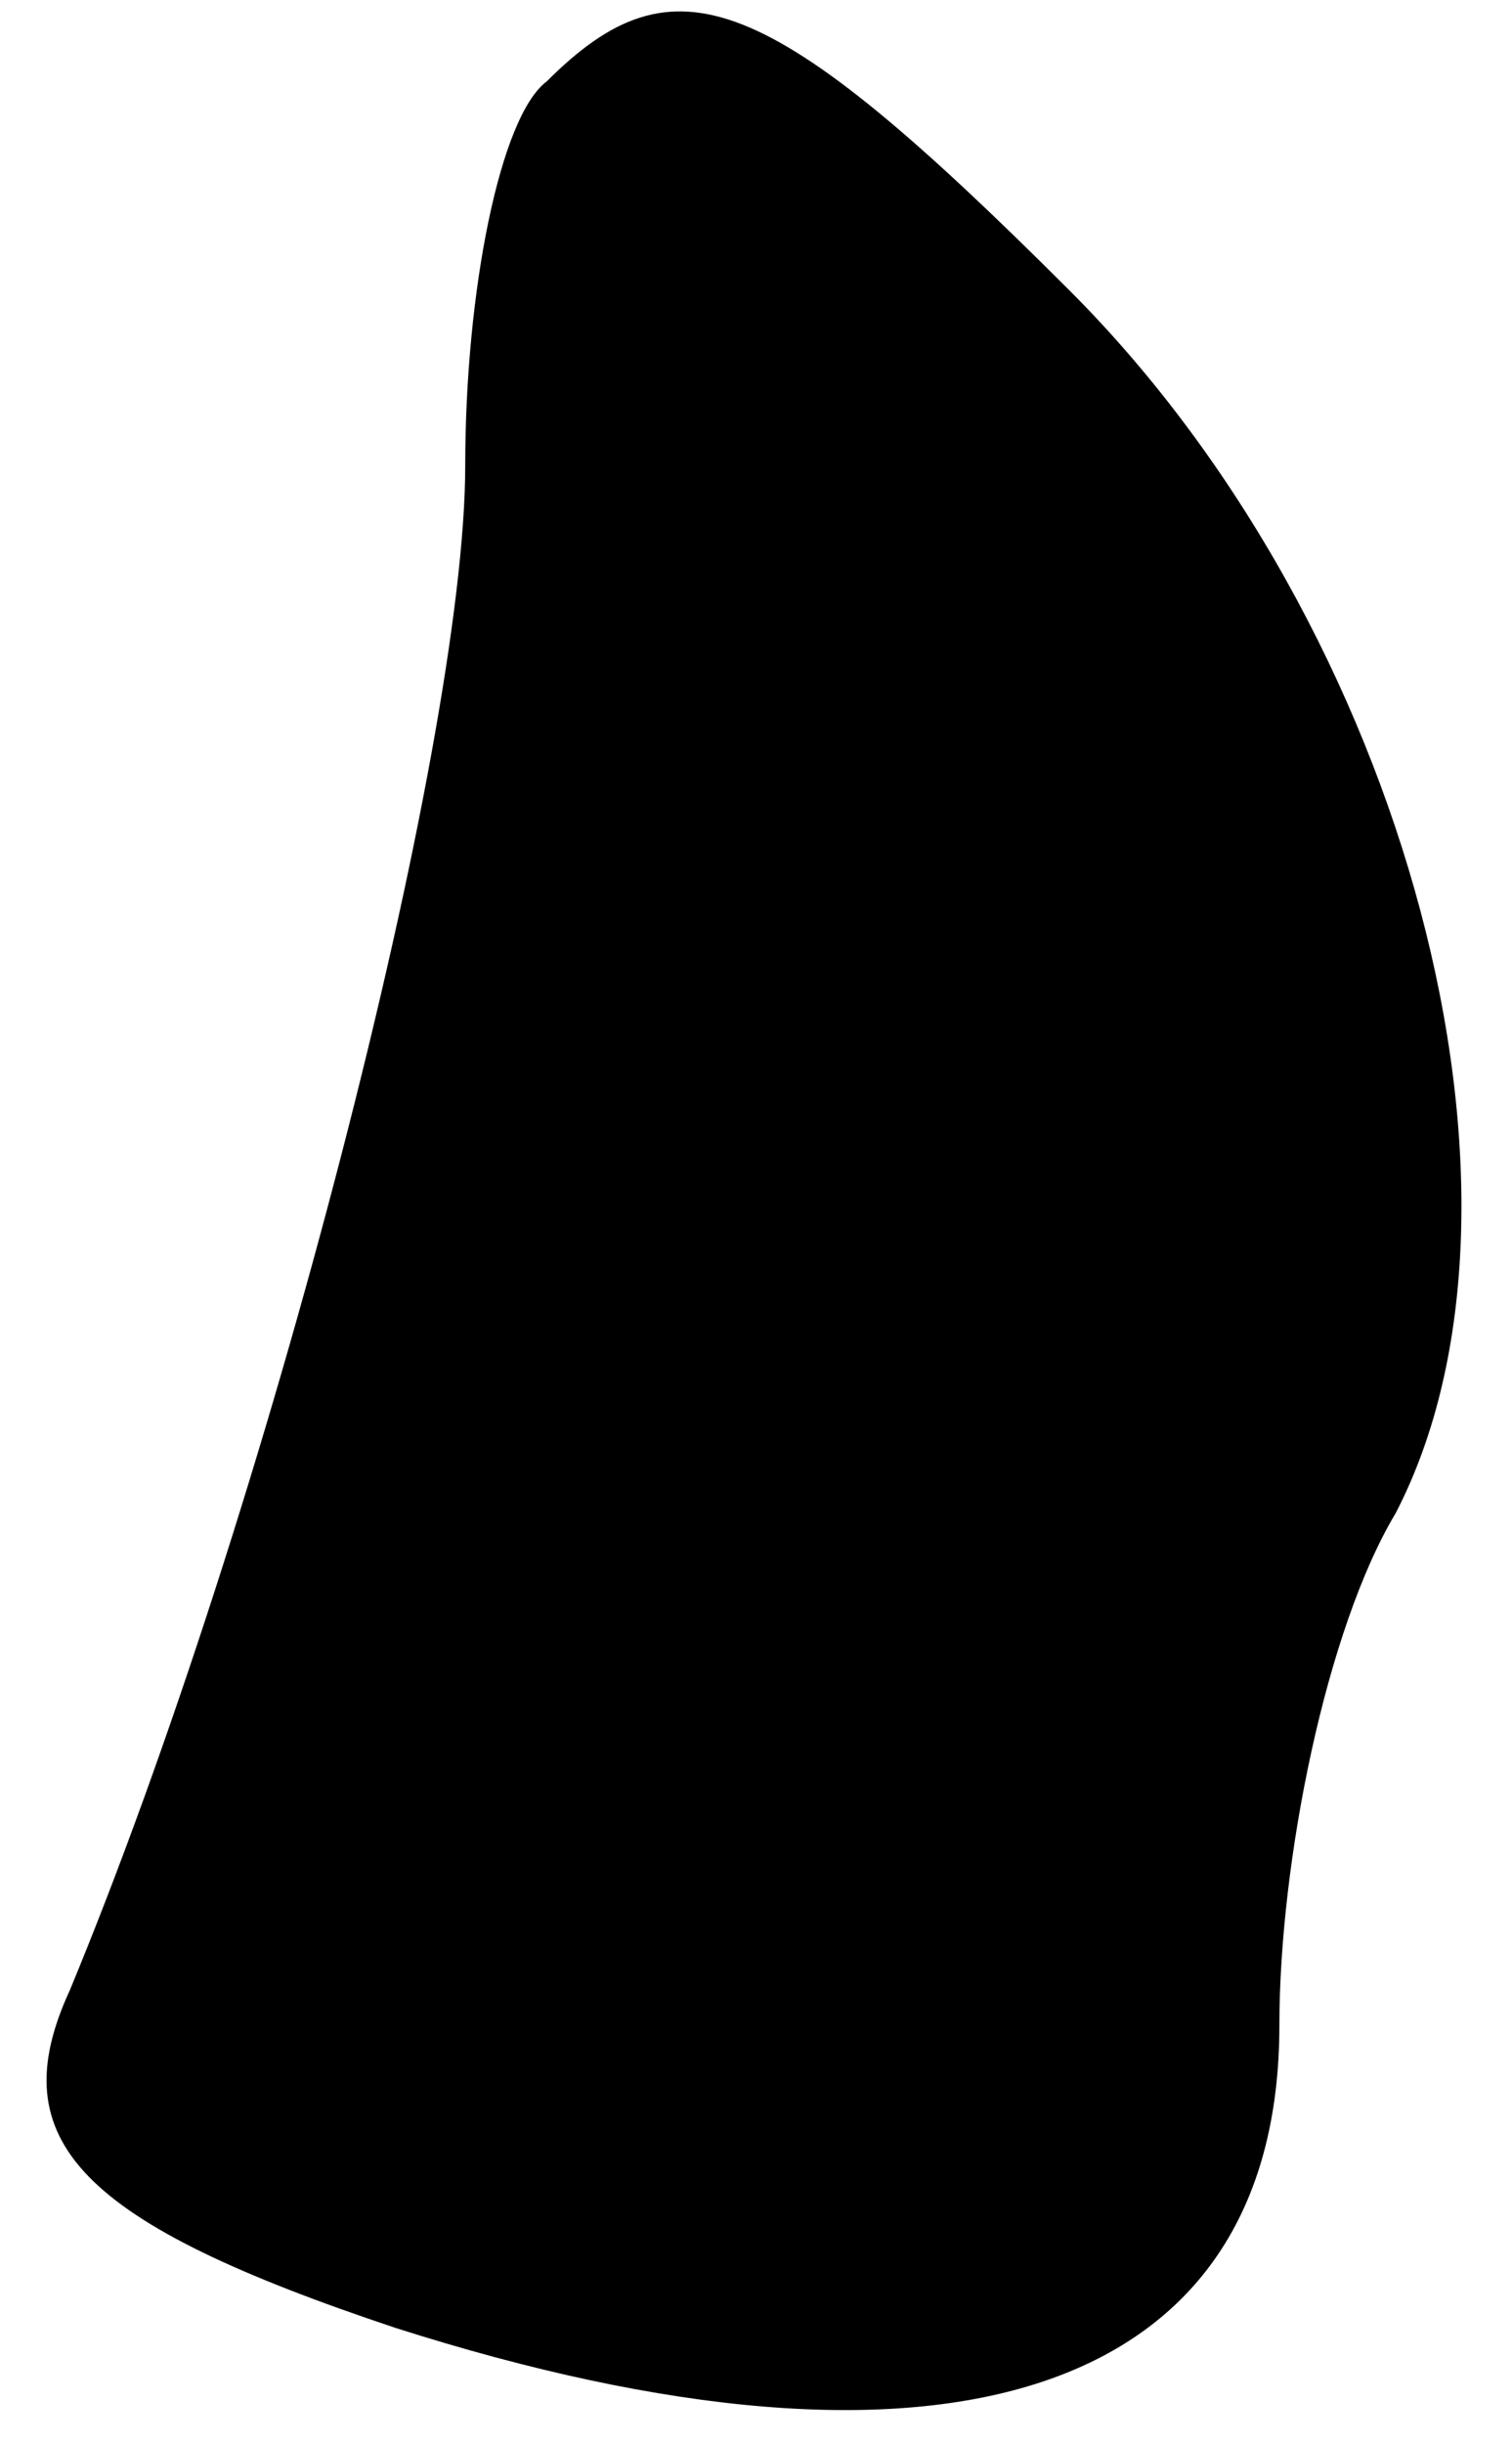 <?xml version="1.0" standalone="no"?>
<!DOCTYPE svg PUBLIC "-//W3C//DTD SVG 20010904//EN"
 "http://www.w3.org/TR/2001/REC-SVG-20010904/DTD/svg10.dtd">
<svg version="1.0" xmlns="http://www.w3.org/2000/svg"
 width="13pt" height="21pt" viewBox="0 0 13 21"
 preserveAspectRatio="xMidYMid meet">
<g transform="translate(0,21) scale(0.1,-0.1)"
fill="#000000" stroke="none">
<path fill="#000000" stroke="none" d="M47 203 c-4 -3 -7 -18 -7 -33 0 -24
-17 -90 -34 -131 -6 -13 1 -20 28 -29 47 -15 76 -6 76 26 0 14 4 34 10 44 14
27 1 76 -28 105 -26 26 -34 29 -45 18z"/>
</g>
</svg>
